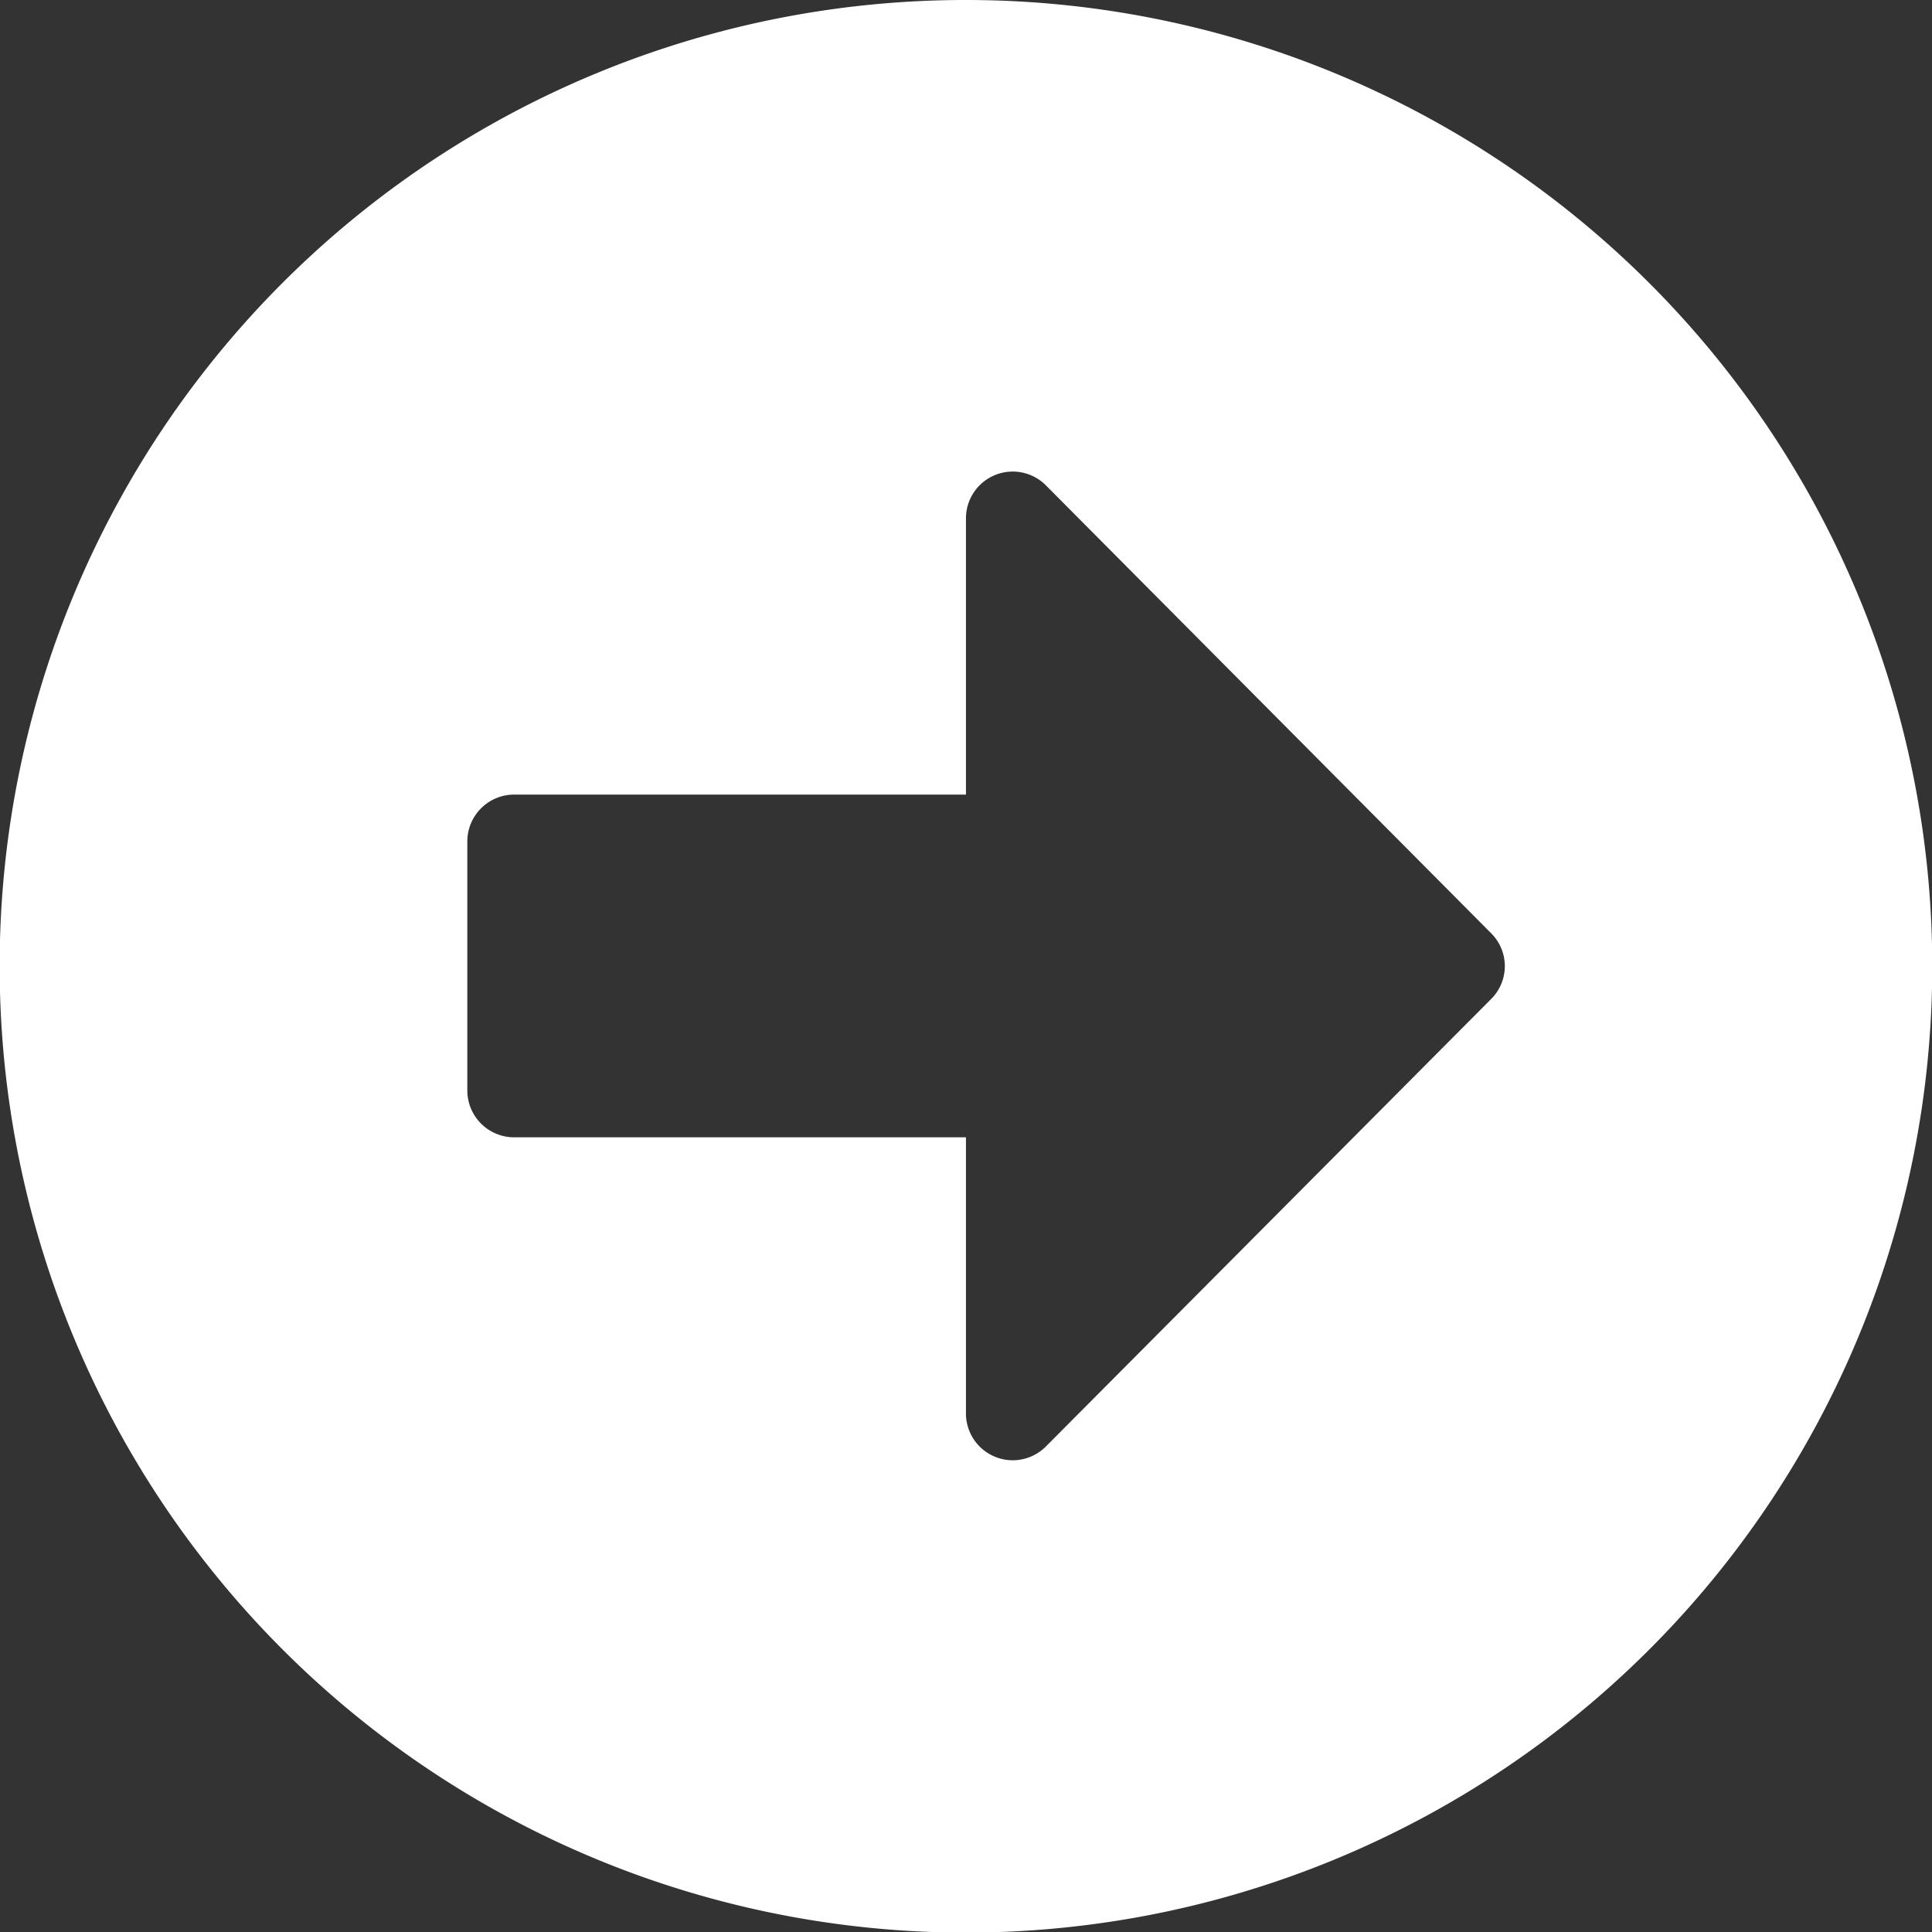 <svg xmlns="http://www.w3.org/2000/svg" width="22.593" height="22.593" viewBox="0 0 22.593 22.593">
  <rect x="0" y="0" width="22.593" height="22.593" fill="#333333" stroke="none"/>
  <path id="Icon_awesome-arrow-alt-circle-right" data-name="Icon awesome-arrow-alt-circle-right" d="M11.859.563a11.3,11.3,0,1,1-11.3,11.3A11.294,11.294,0,0,1,11.859.563Zm-5.284,13.3h5.284v3.229a.547.547,0,0,0,.934.387L18,12.246a.542.542,0,0,0,0-.77L12.793,6.238a.547.547,0,0,0-.934.387V9.855H6.575a.548.548,0,0,0-.547.547v2.915A.548.548,0,0,0,6.575,13.863Z" transform="translate(-0.563 -0.563)" fill="#fff"/>
</svg>
